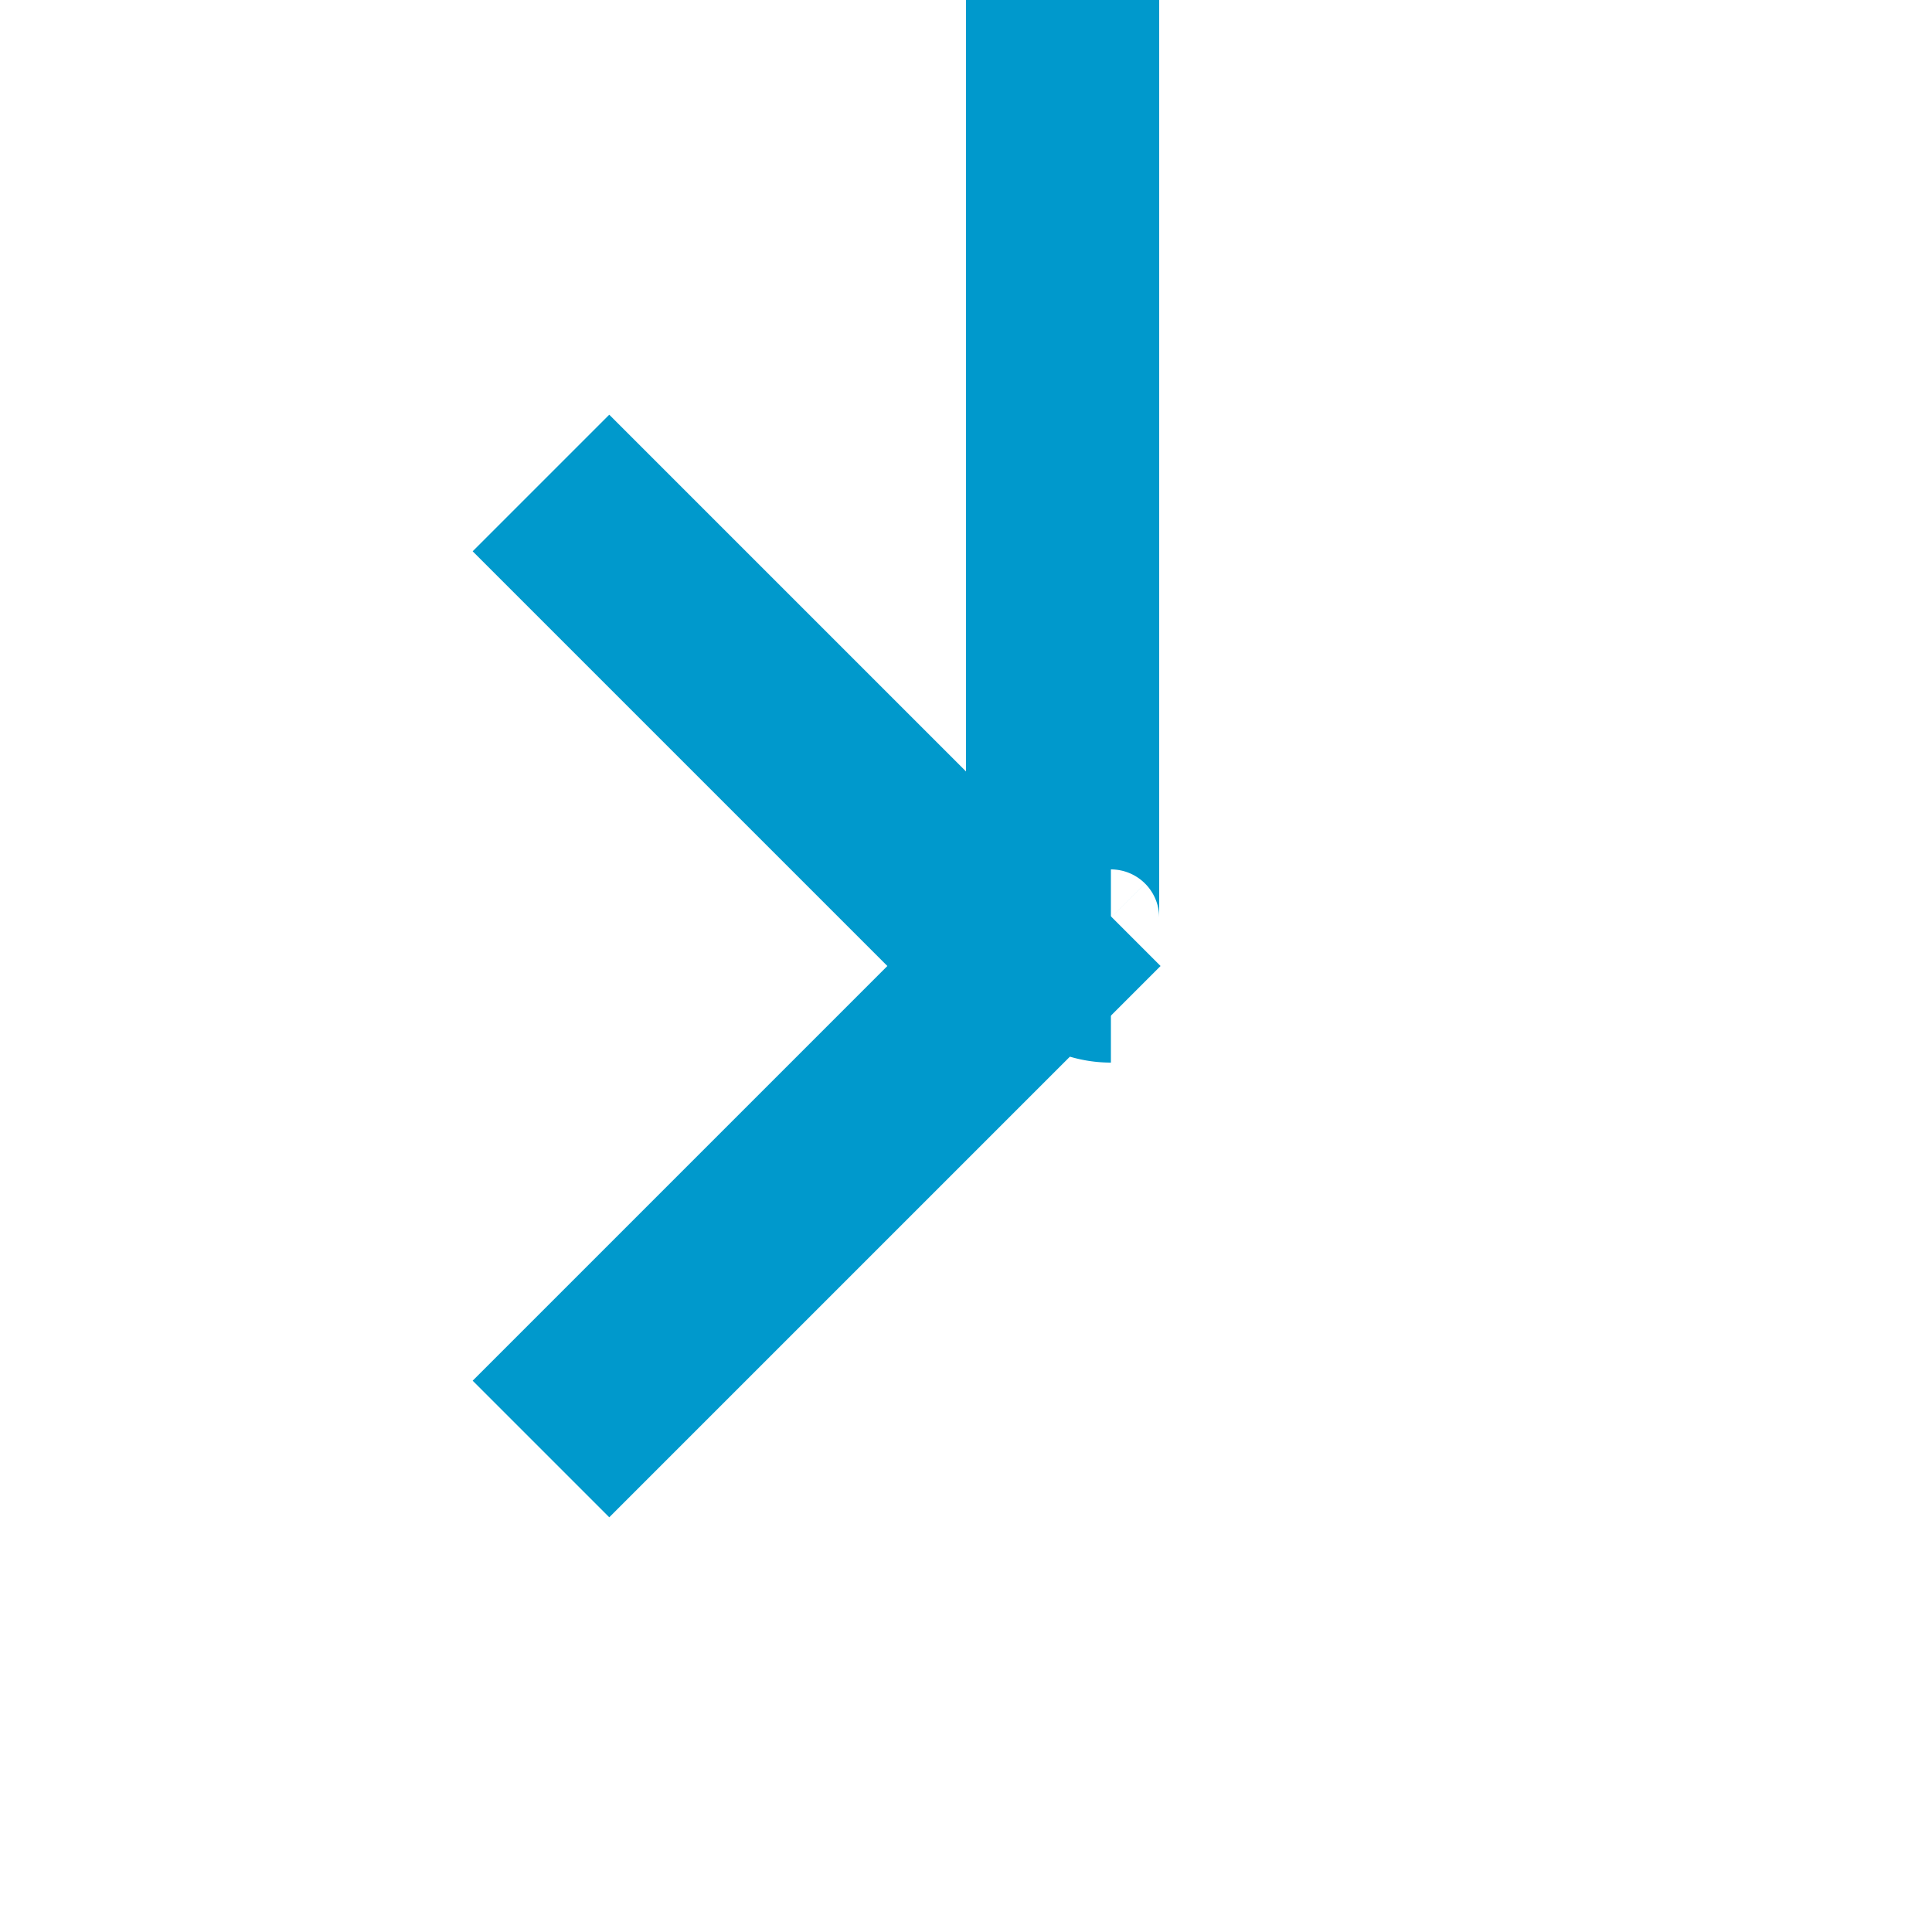 ﻿<?xml version="1.0" encoding="utf-8"?>
<svg version="1.1" xmlns:xlink="http://www.w3.org/1999/xlink" width="20px" height="20px" preserveAspectRatio="xMinYMid meet" viewBox="933 277  20 18" xmlns="http://www.w3.org/2000/svg">
  <path d="M 944 225  L 944 285.5  A 0.5 0.5 0 0 0 944.5 286 " stroke-width="2" stroke="#0099cc" fill="none" />
  <path d="M 937.893 281.707  L 942.186 286  L 937.893 290.293  L 939.307 291.707  L 944.307 286.707  L 945.014 286  L 944.307 285.293  L 939.307 280.293  L 937.893 281.707  Z " fill-rule="nonzero" fill="#0099cc" stroke="none" />
</svg>